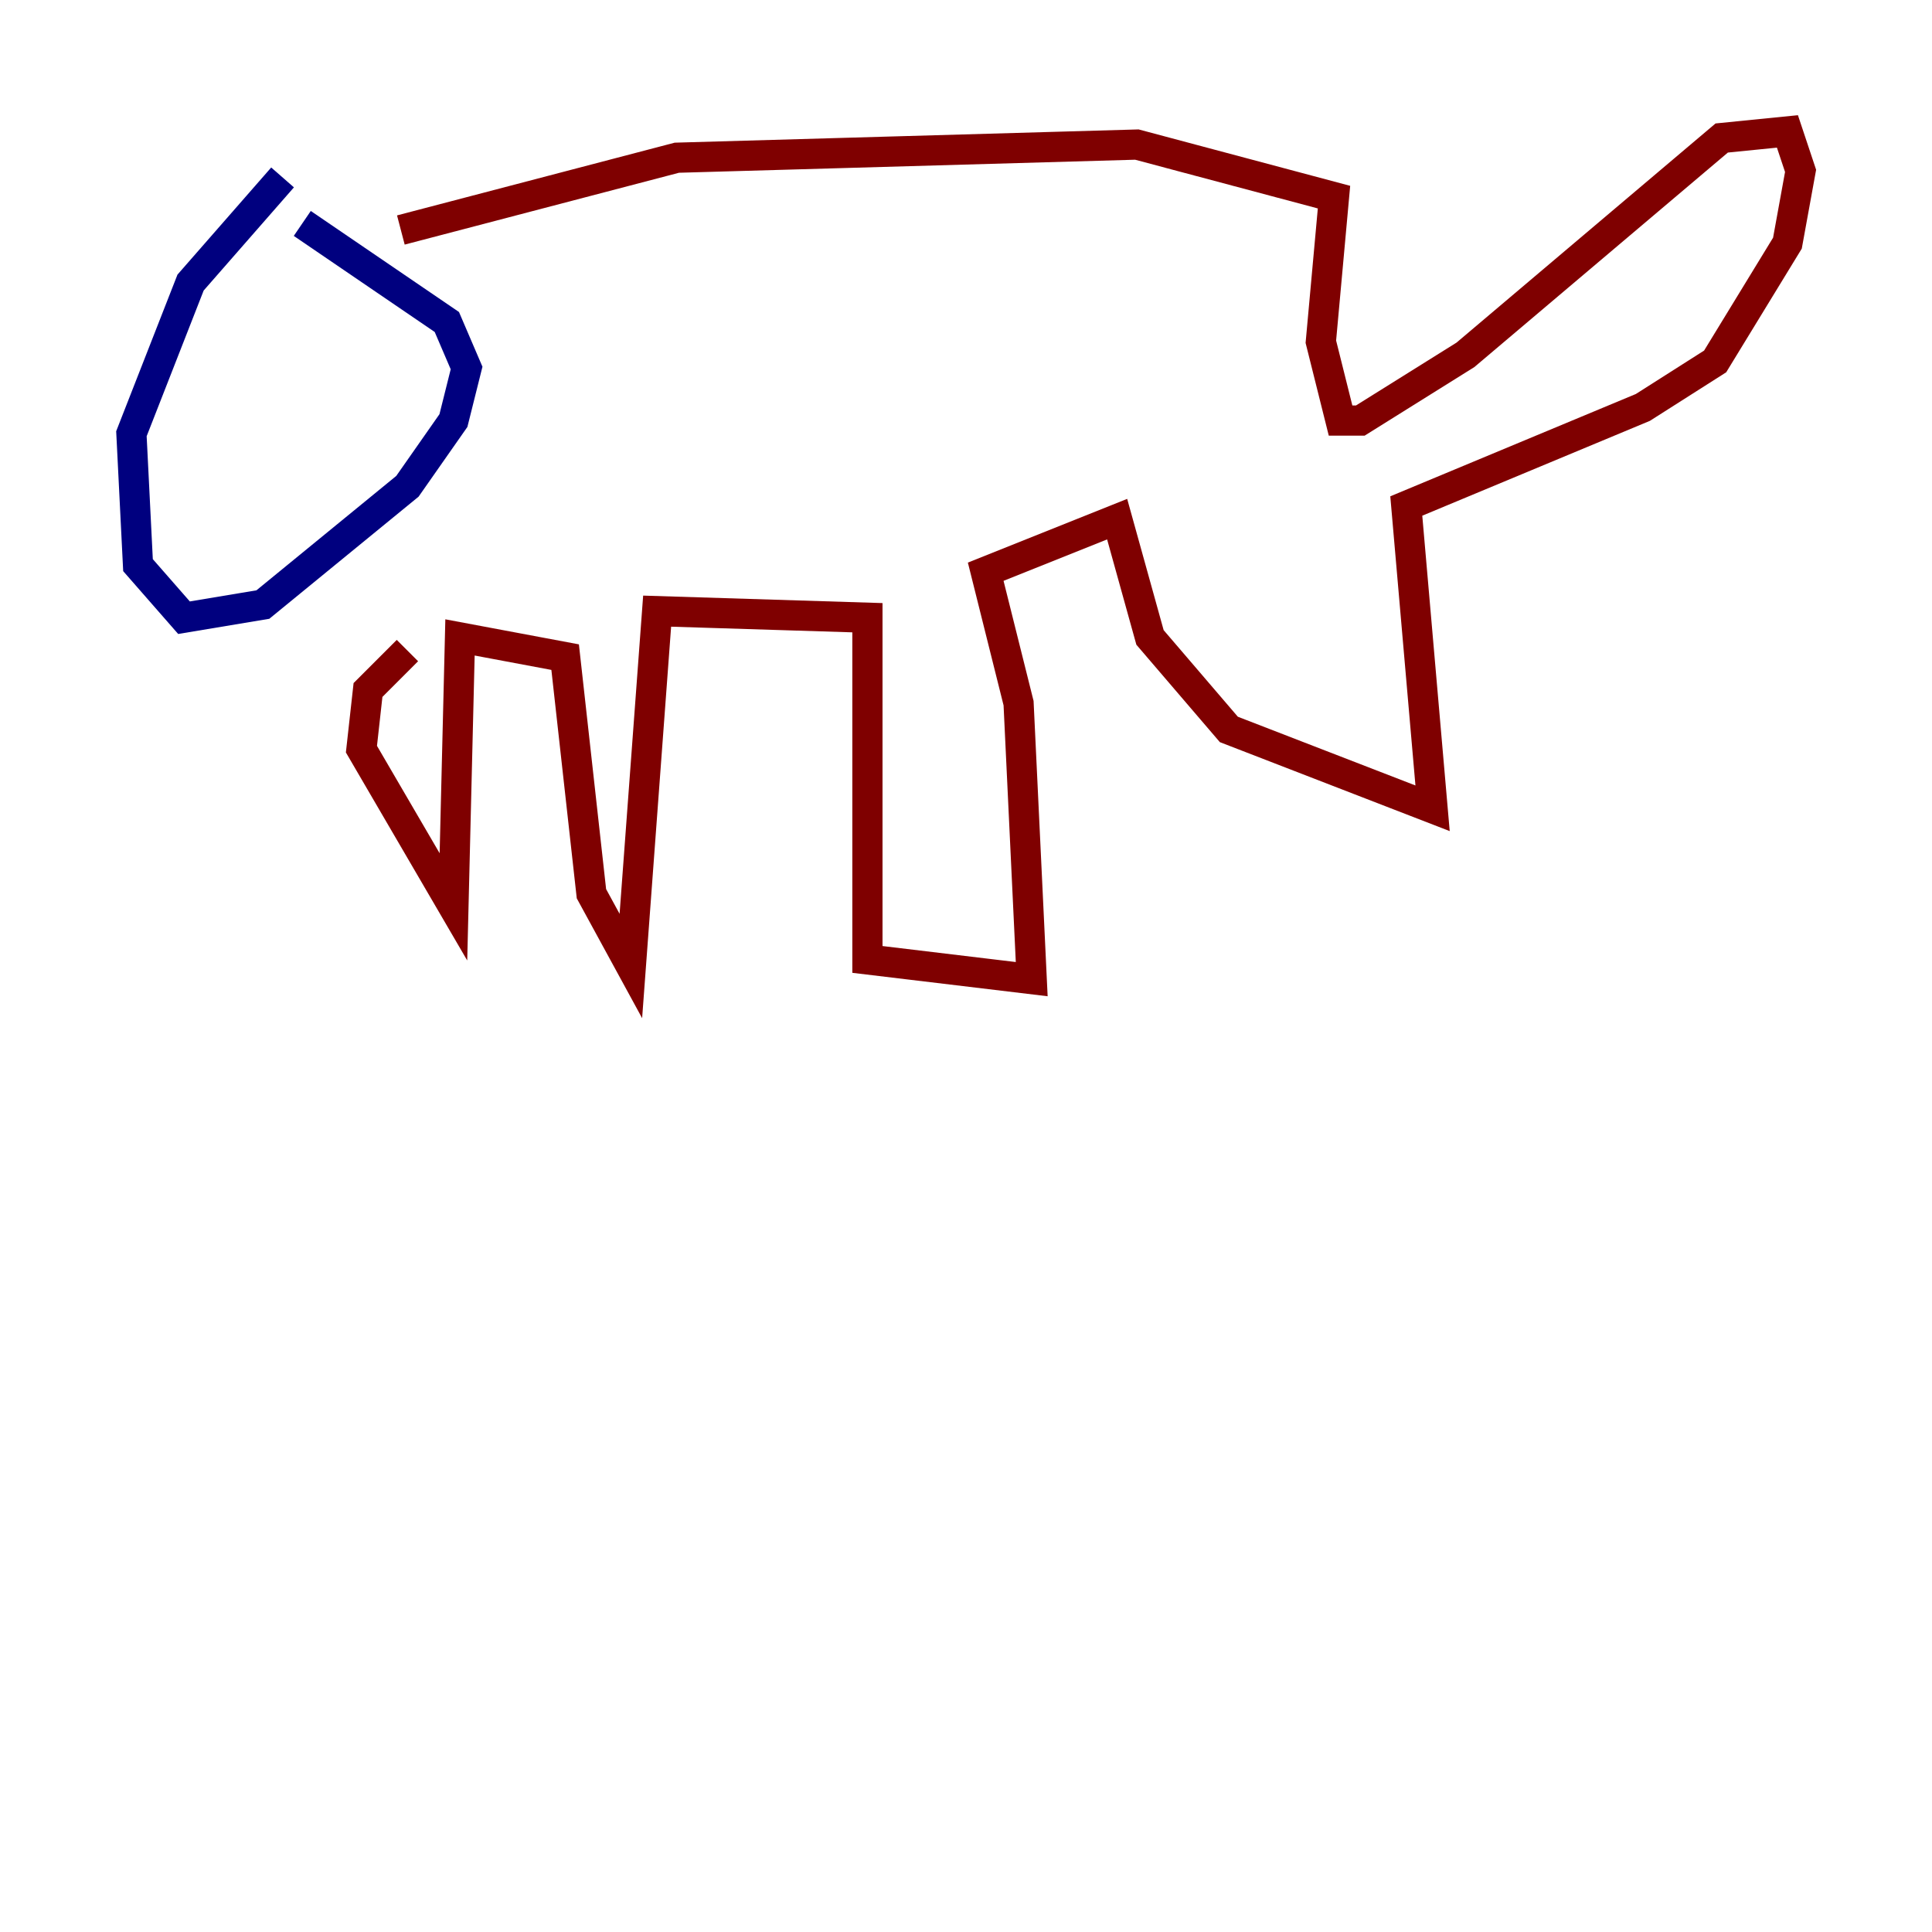 <?xml version="1.0" encoding="utf-8" ?>
<svg baseProfile="tiny" height="128" version="1.2" viewBox="0,0,128,128" width="128" xmlns="http://www.w3.org/2000/svg" xmlns:ev="http://www.w3.org/2001/xml-events" xmlns:xlink="http://www.w3.org/1999/xlink"><defs /><polyline fill="none" points="18.721,11.755 12.626,18.721 8.707,28.735 9.143,37.442 12.191,40.925 17.415,40.054 26.993,32.218 30.041,27.864 30.912,24.381 29.605,21.333 20.027,14.803" stroke="#00007f" stroke-width="2" /><polyline fill="none" points="26.558,15.238 44.843,10.449 75.32,9.578 88.381,13.061 87.51,22.64 88.816,27.864 90.122,27.864 97.088,23.51 114.068,9.143 118.422,8.707 119.293,11.32 118.422,16.109 113.633,23.946 108.844,26.993 93.17,33.524 94.912,53.551 81.415,48.327 76.191,42.231 74.014,34.395 65.306,37.878 67.483,46.585 68.354,64.871 57.469,63.565 57.469,40.925 43.537,40.49 41.796,64.0 39.184,59.211 37.442,43.537 30.476,42.231 30.041,60.082 23.946,49.633 24.381,45.714 26.993,43.102" stroke="#7f0000" stroke-width="2" /></svg>